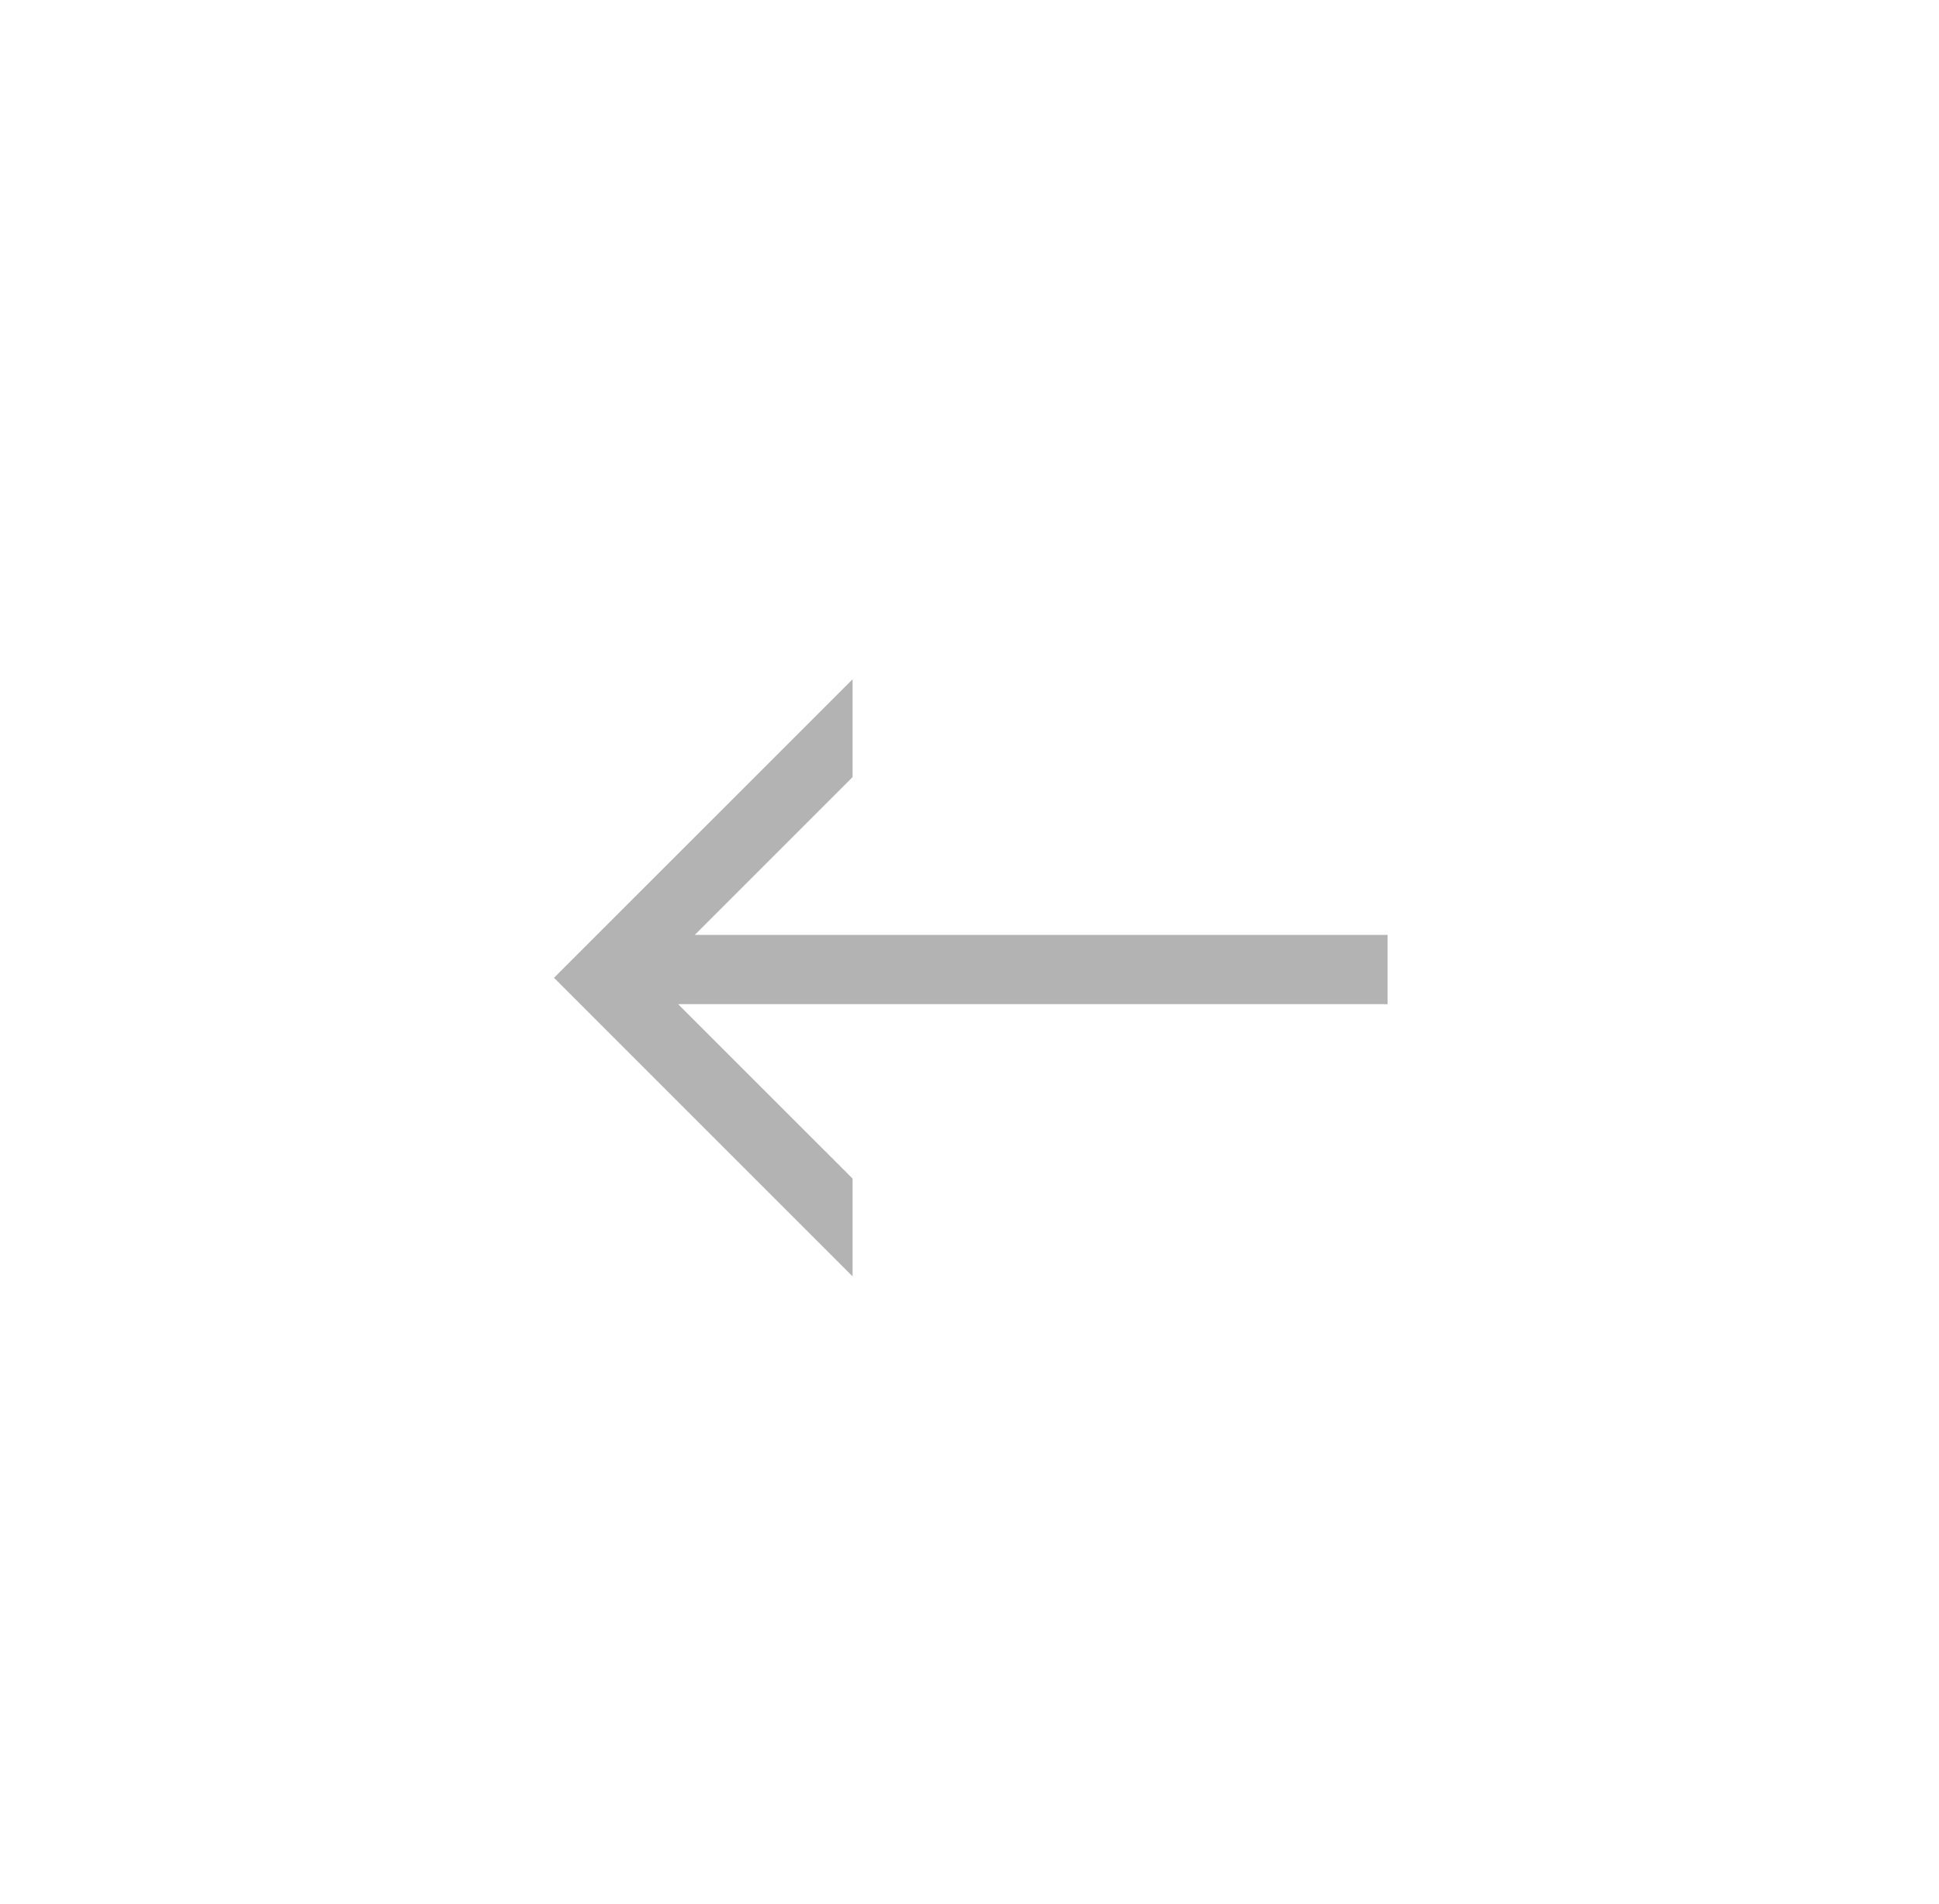 <svg xmlns="http://www.w3.org/2000/svg" width="56" height="55" viewBox="0 0 56 55">
  <g id="Group_44" data-name="Group 44" transform="translate(-59.5)">
    <rect id="Rectangle_633" data-name="Rectangle 633" width="56" height="55" transform="translate(59.5)" fill="none"/>
    <g id="back_arrow" data-name="back arrow" transform="translate(75.5 19.618)">
      <path id="Union_13" data-name="Union 13" d="M6528,1648.623v0l8.623-8.621v2.825l-4.557,4.557h20.008v2h-20.49l5.039,5.038v2.825Z" transform="translate(-6528 -1640)" fill="#b3b3b3"/>
    </g>
  </g>
</svg>
